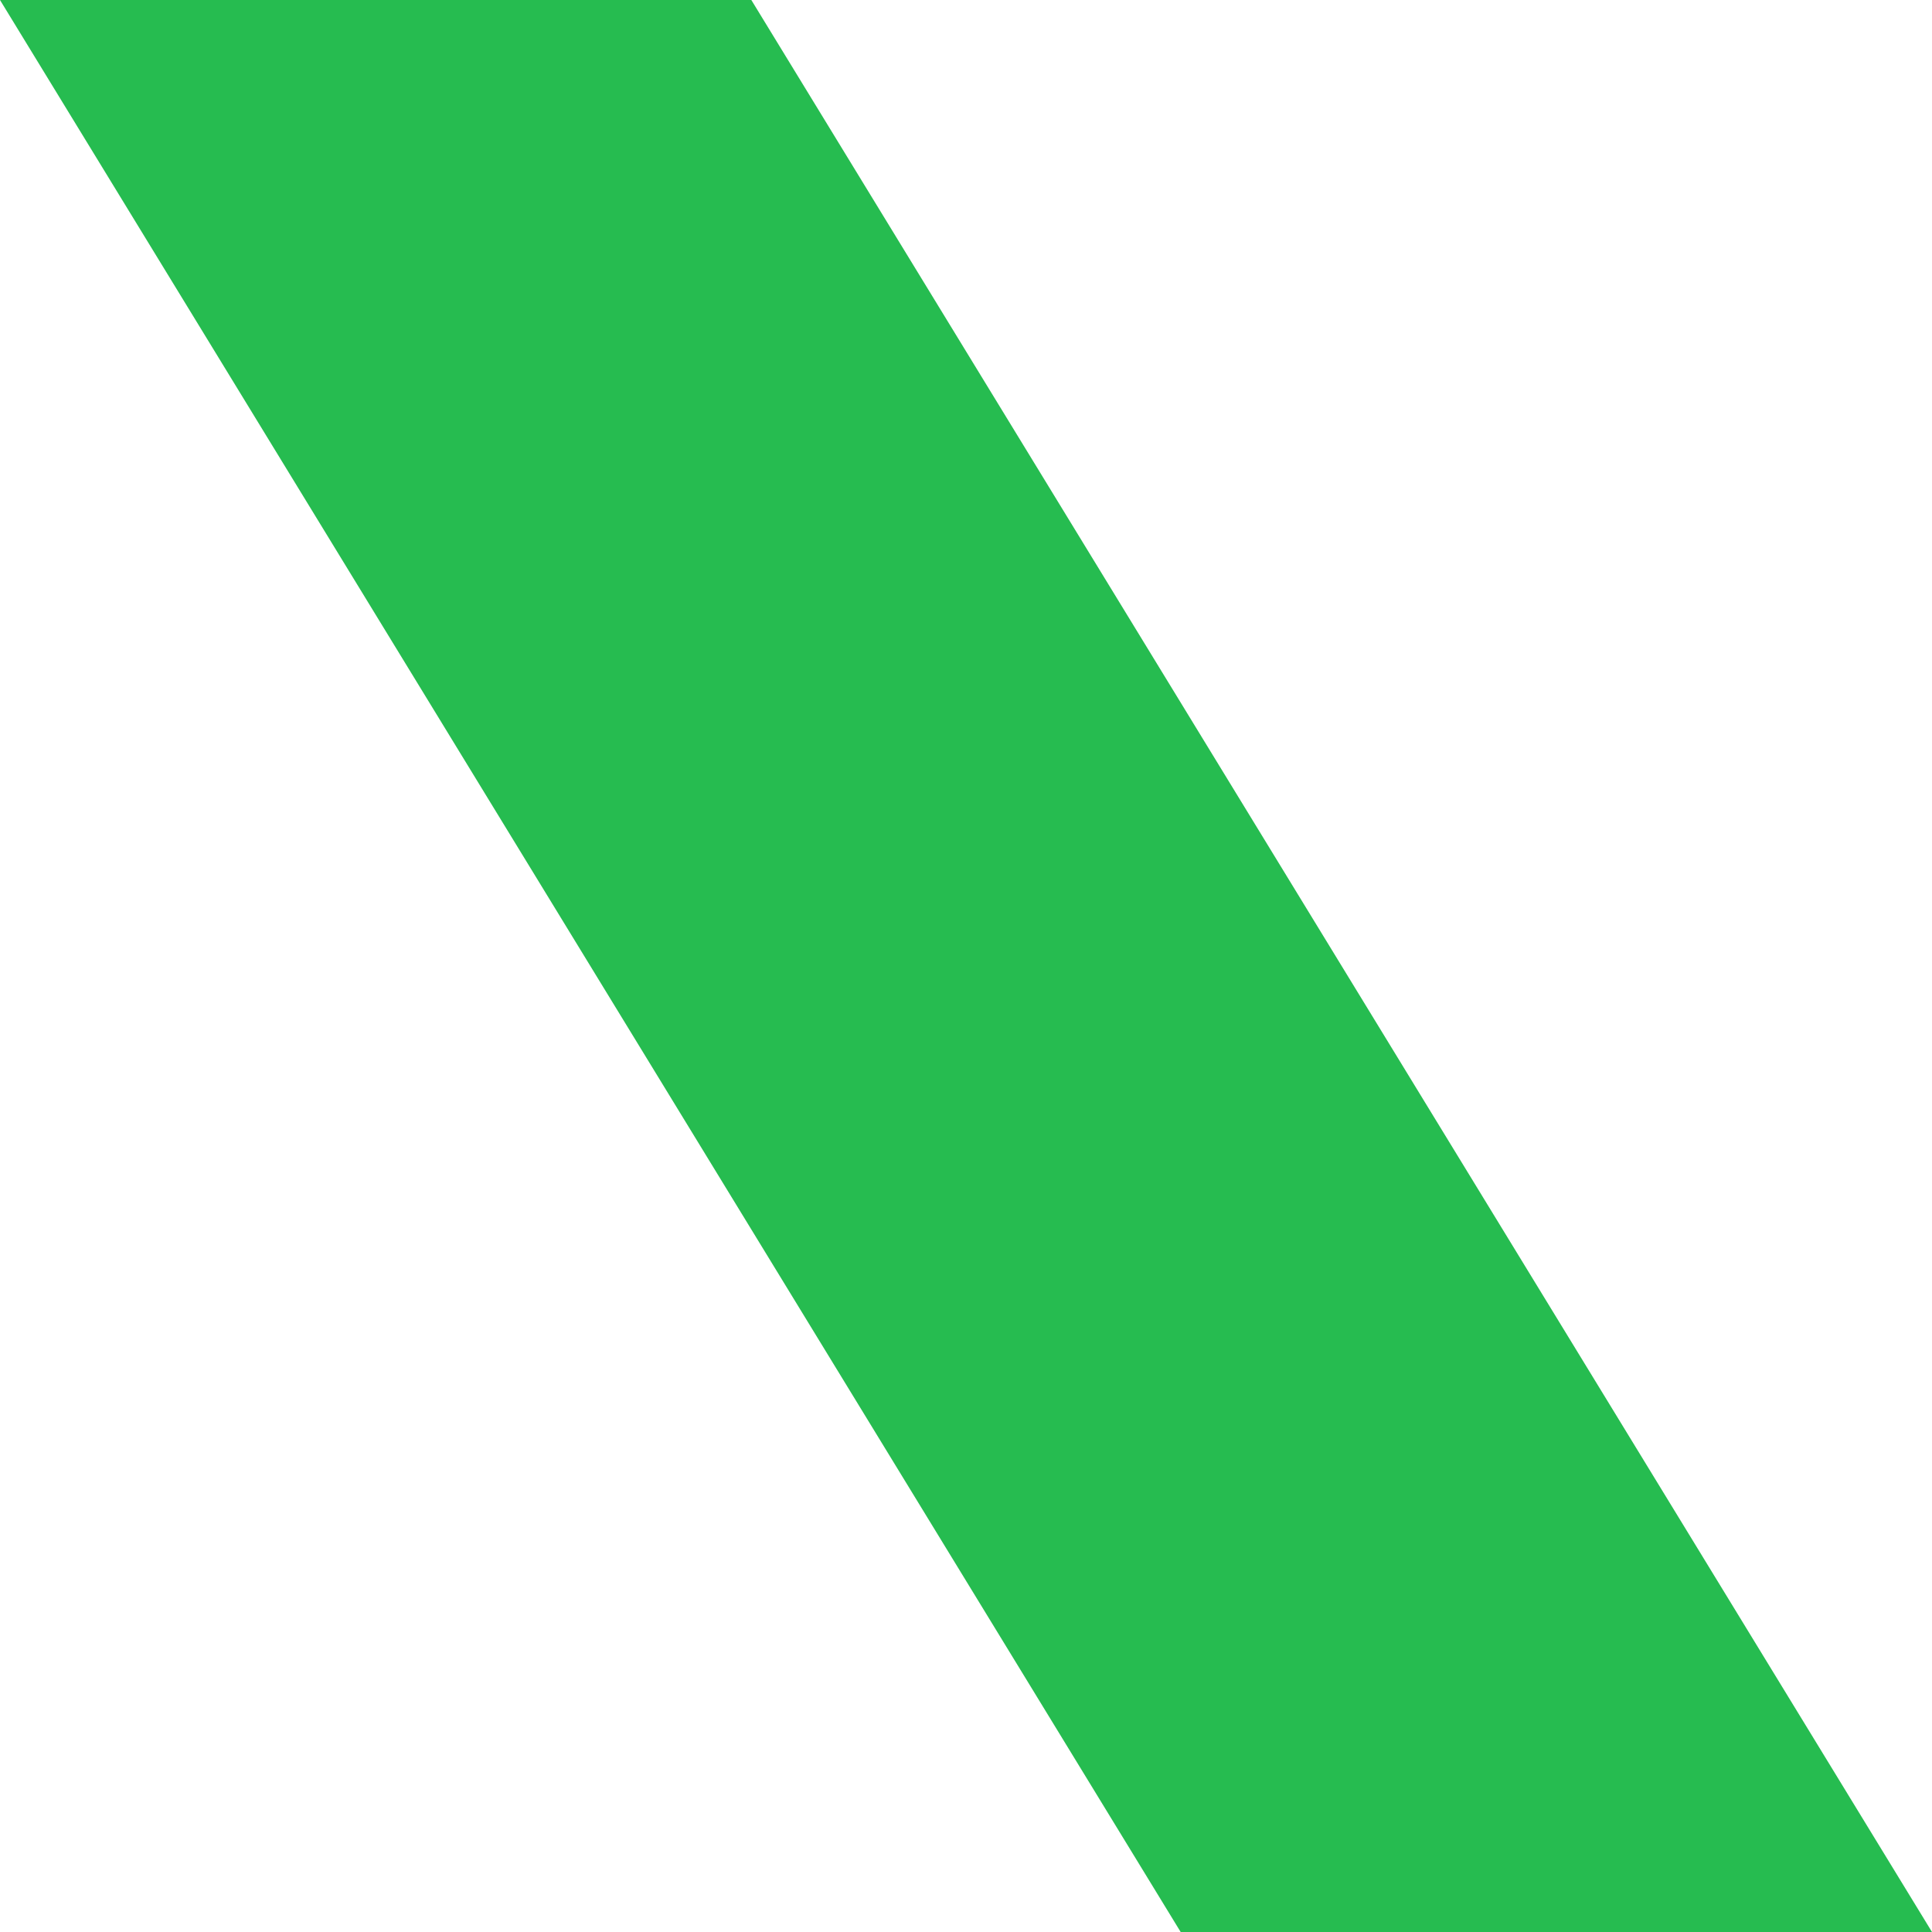 ﻿<?xml version="1.0" encoding="utf-8"?>
<svg version="1.1" xmlns:xlink="http://www.w3.org/1999/xlink" width="72px" height="72px" xmlns="http://www.w3.org/2000/svg">
  <g transform="matrix(1 0 0 1 44 72 )">
    <path d="M 72 72  L 28 0  L 0 0  L 44 72  L 72 72  Z " fill-rule="nonzero" fill="#26bc50" stroke="none" transform="matrix(1 0 0 1 -44 -72 )" />
  </g>
</svg>